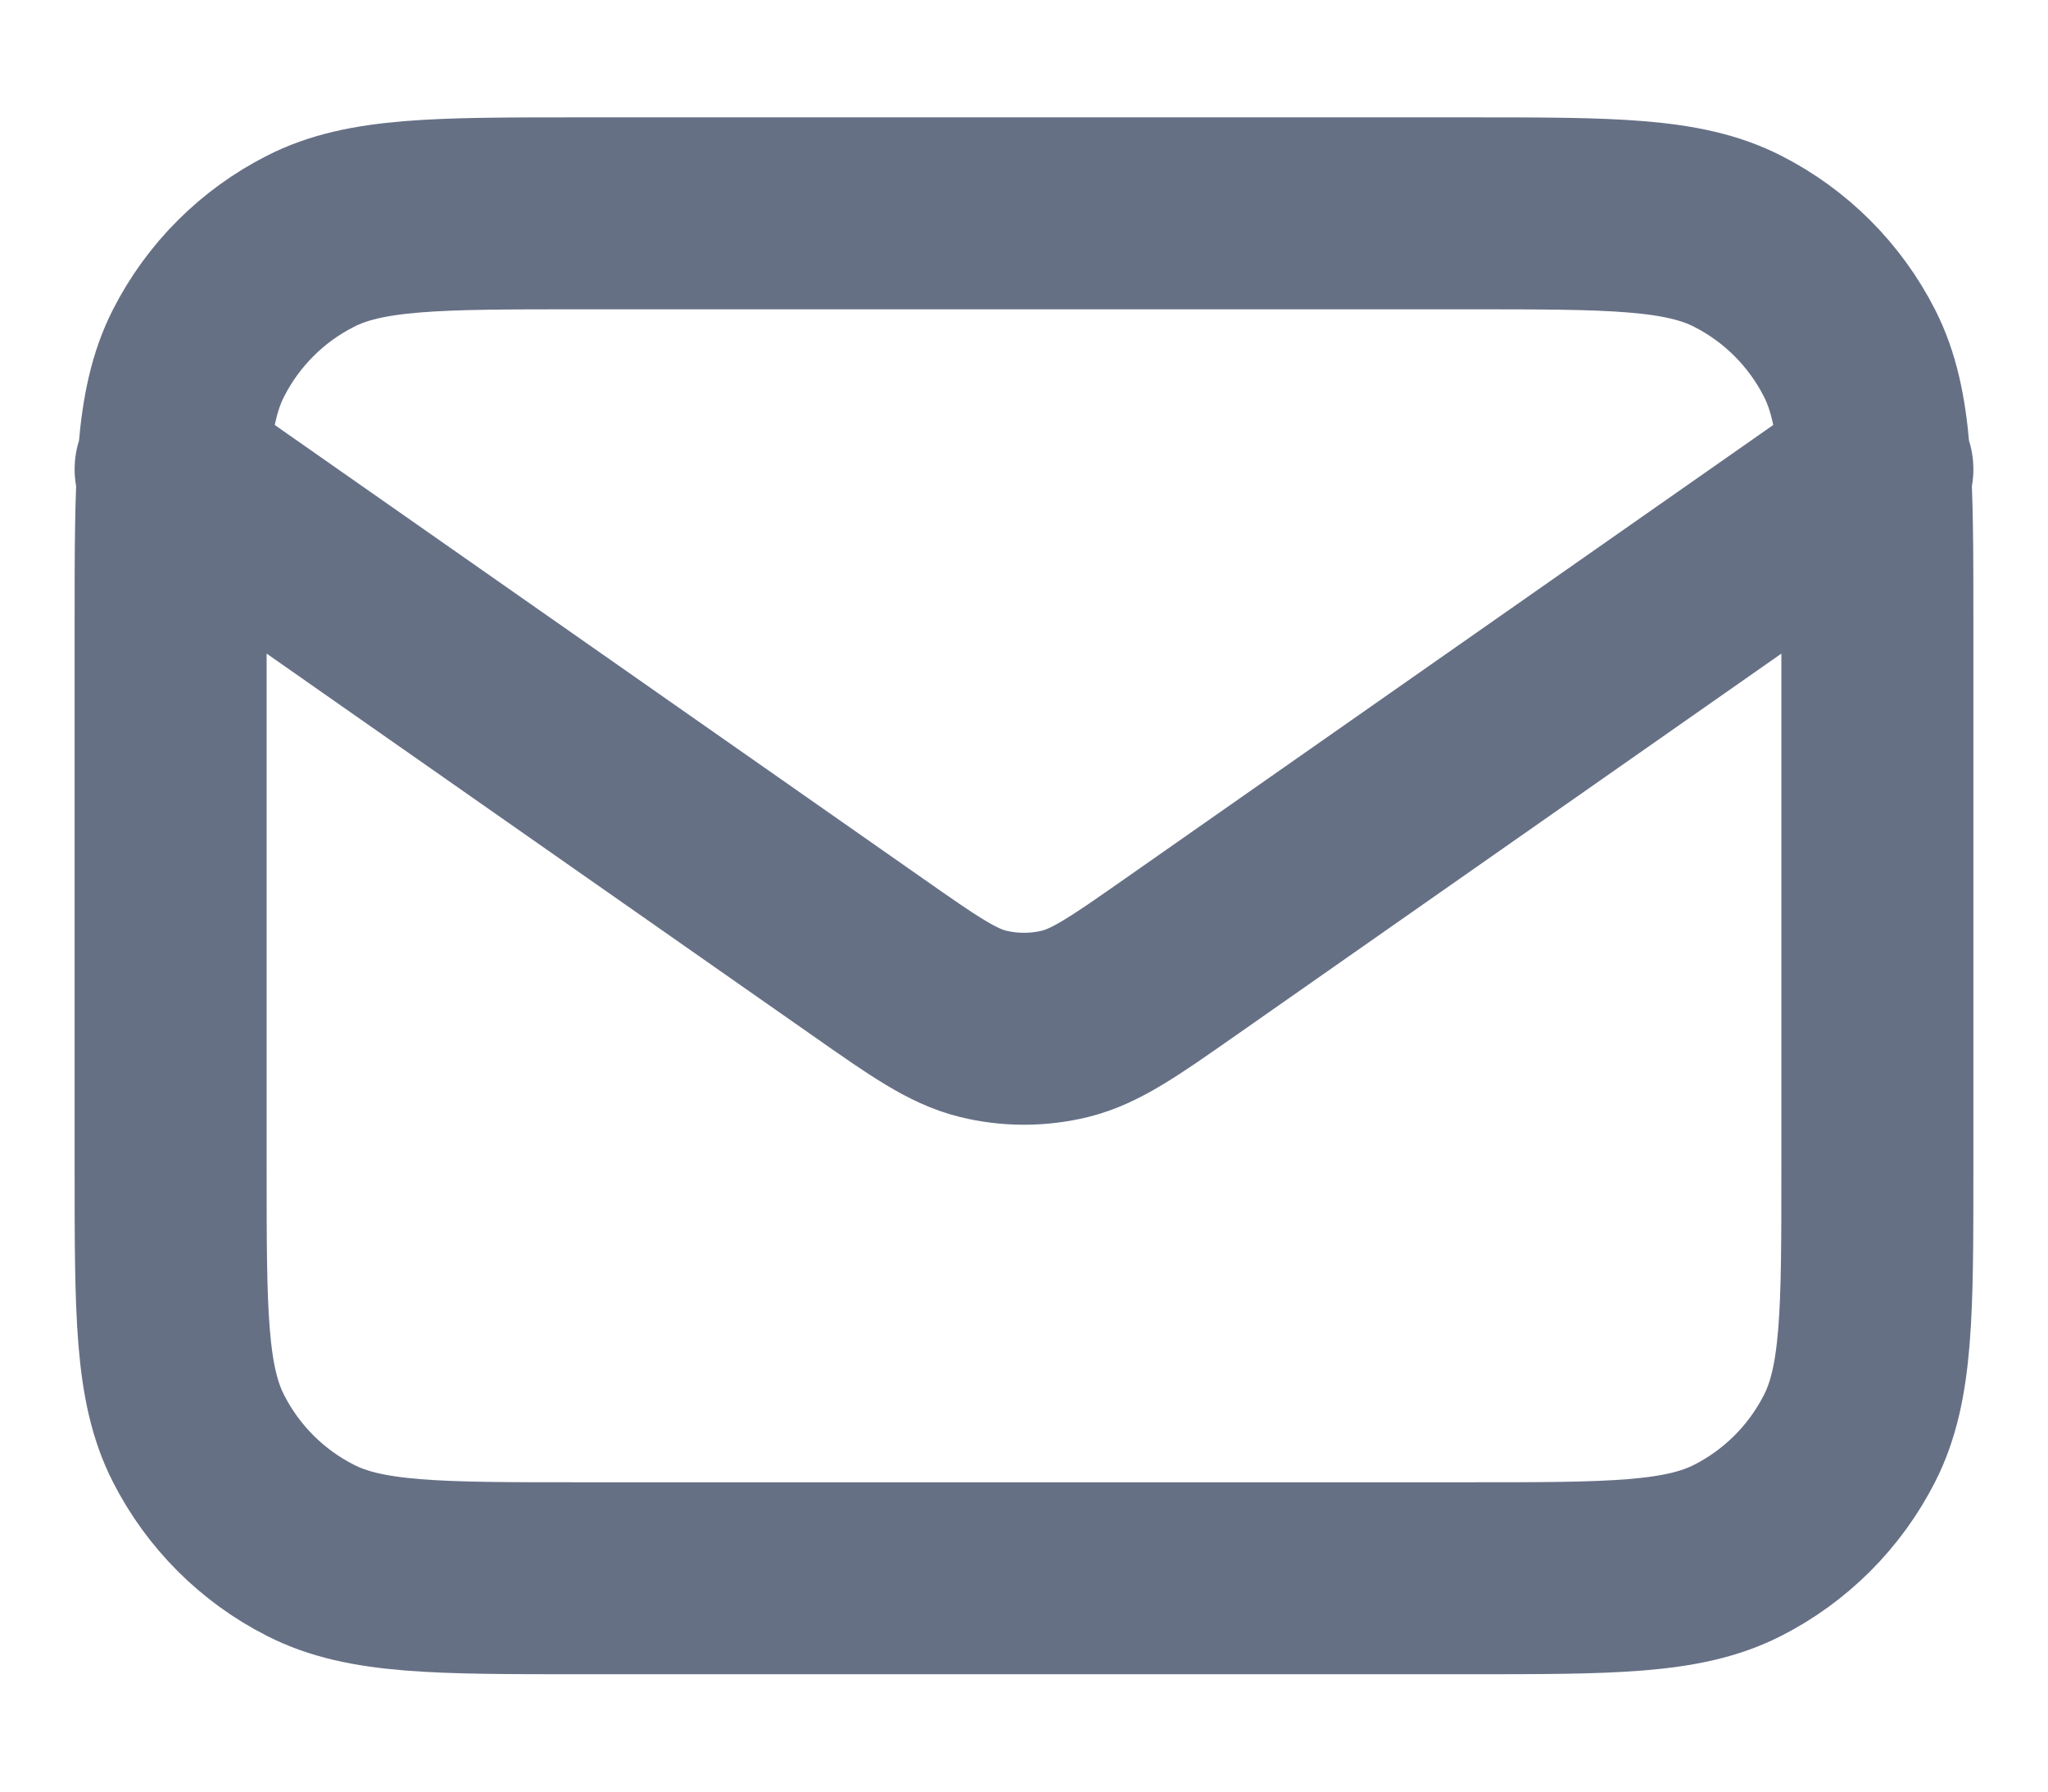 <svg width="16" height="14" viewBox="0 0 16 14" fill="none" xmlns="http://www.w3.org/2000/svg">
<path d="M1.333 3.667L6.777 7.477C7.218 7.786 7.438 7.94 7.678 8C7.889 8.052 8.111 8.052 8.323 8C8.562 7.94 8.783 7.786 9.224 7.477L14.667 3.667M4.534 12.333H11.467C12.587 12.333 13.147 12.333 13.575 12.115C13.951 11.924 14.257 11.618 14.449 11.241C14.667 10.814 14.667 10.254 14.667 9.133V4.867C14.667 3.747 14.667 3.187 14.449 2.759C14.257 2.382 13.951 2.076 13.575 1.885C13.147 1.667 12.587 1.667 11.467 1.667H4.534C3.413 1.667 2.853 1.667 2.426 1.885C2.049 2.076 1.743 2.382 1.551 2.759C1.333 3.187 1.333 3.747 1.333 4.867V9.133C1.333 10.254 1.333 10.814 1.551 11.241C1.743 11.618 2.049 11.924 2.426 12.115C2.853 12.333 3.413 12.333 4.534 12.333Z" stroke="#667085" stroke-width="1.5" stroke-linecap="round" stroke-linejoin="round"/>
</svg>
